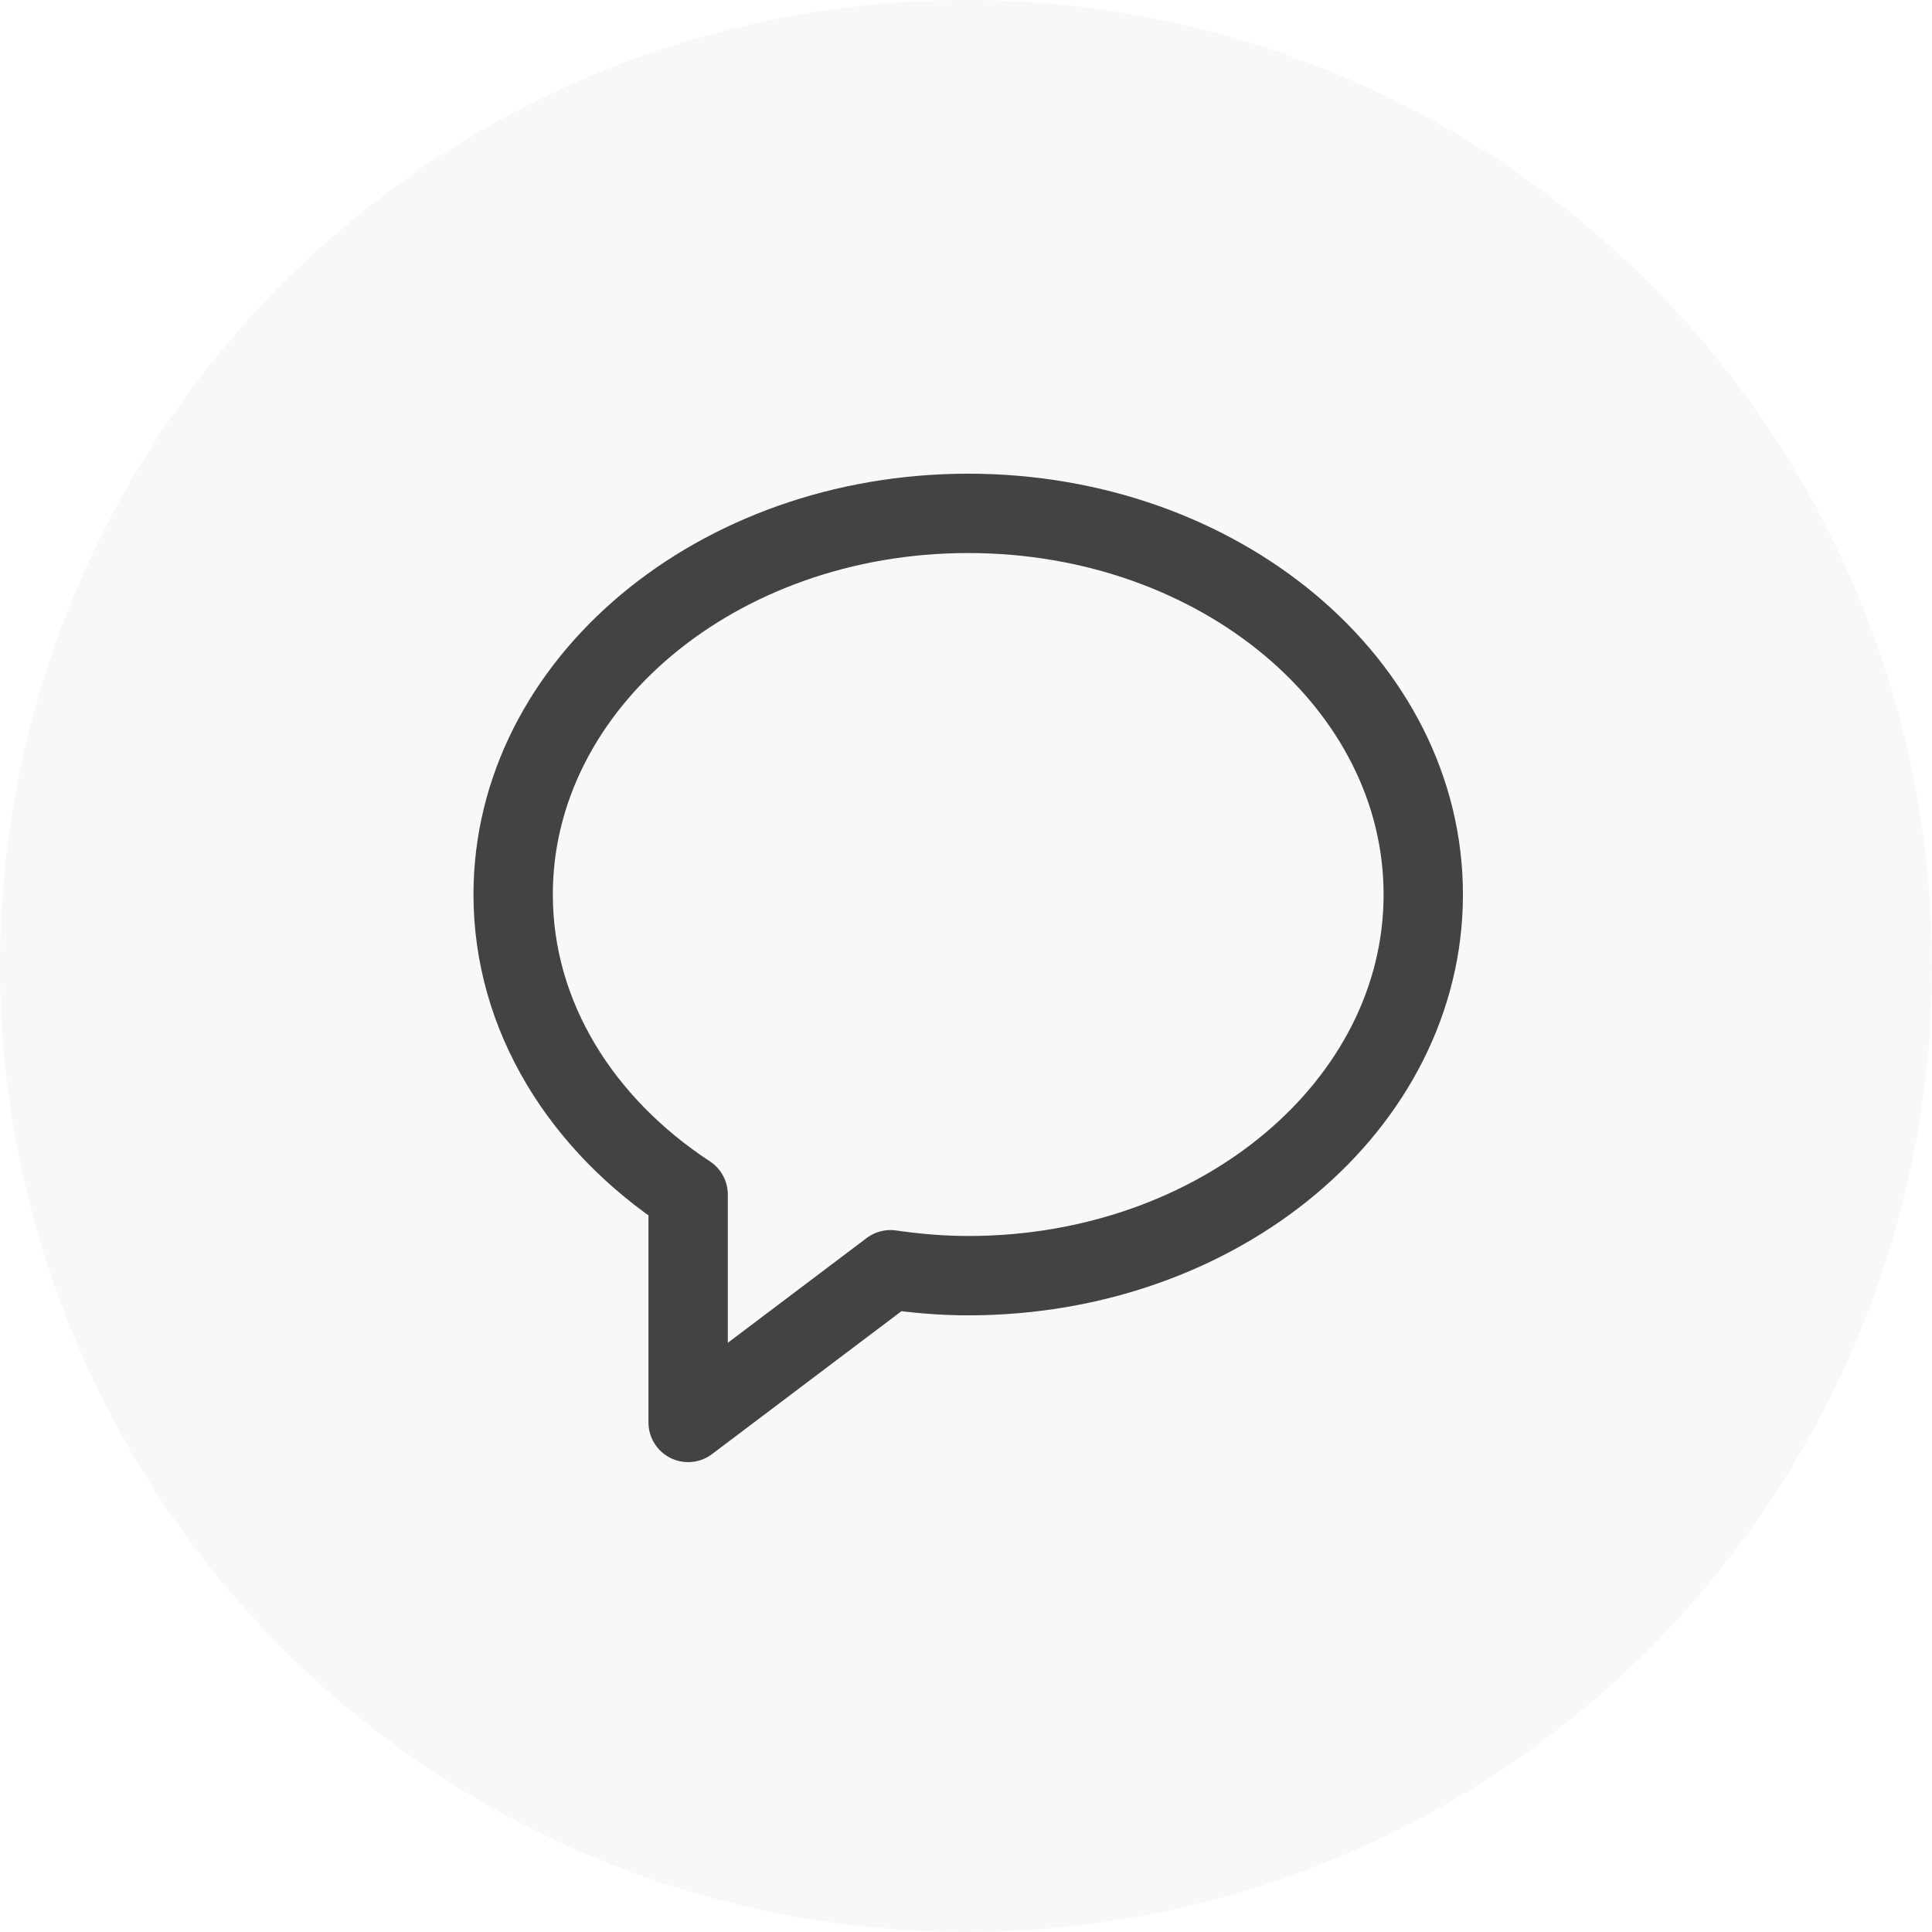 <svg width="28" height="28" viewBox="0 0 28 28" fill="none" xmlns="http://www.w3.org/2000/svg">
<circle cx="14" cy="14" r="14" fill="black" fill-opacity="0.03"/>
<path fill-rule="evenodd" clip-rule="evenodd" d="M14.032 7.44C10.39 7.44 7.437 9.913 7.437 12.964C7.437 14.731 8.431 16.301 9.973 17.312V20.615L12.906 18.402C13.273 18.455 13.648 18.488 14.032 18.488C17.675 18.488 20.627 16.015 20.627 12.964C20.627 9.913 17.675 7.44 14.032 7.44Z" stroke="black" stroke-opacity="0.73" stroke-width="1.15" stroke-linejoin="round"/>
</svg>
